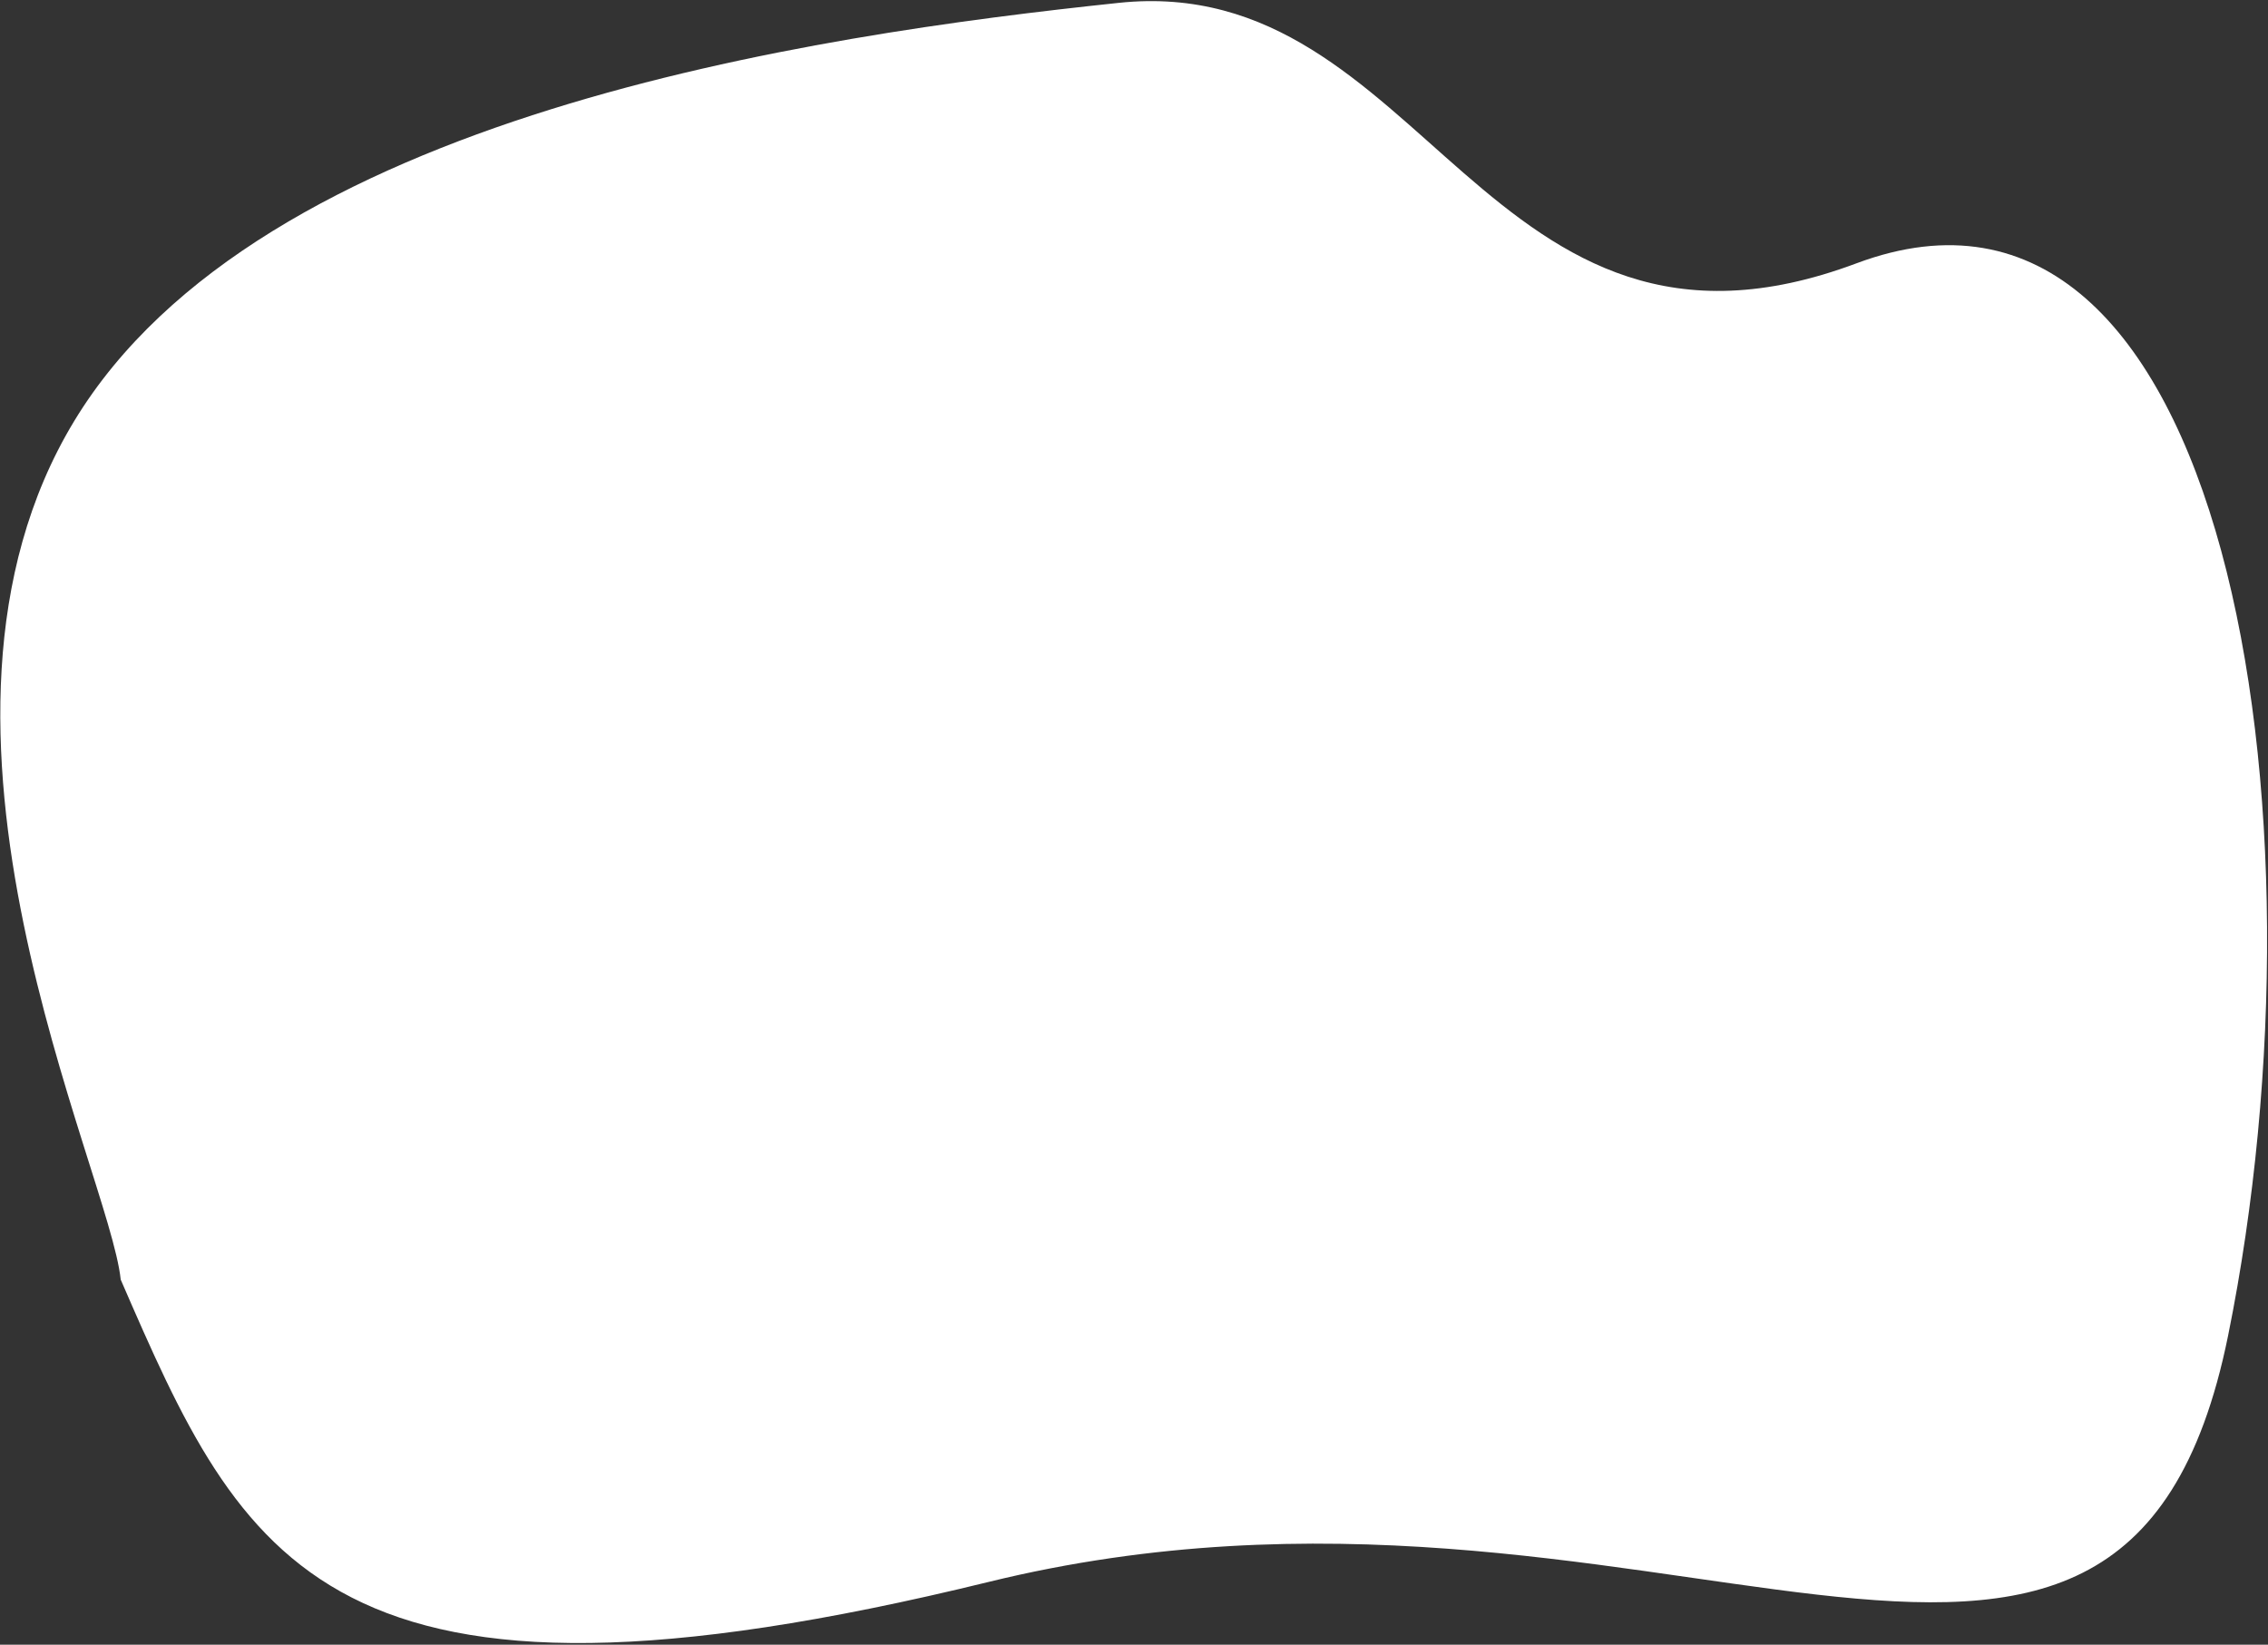 <svg width="1193" height="865" viewBox="0 0 1193 865" fill="none" xmlns="http://www.w3.org/2000/svg">
<rect x="0" y="0" width="1193" height="865" fill="#333333" stroke="none"/>
<path d="M1172 702.5C1116 978.5 869 746.5 520 832C171 917.5 127.9 821.4 63.5 673C57.541 615.508 -58.5 382.5 39 221.5C136.5 60.5 427 18.5 588.5 1.5C750 -15.5 781.5 211.5 976.5 138.5C1171.5 65.5 1228 426.5 1172 702.5Z" fill="white"/>
</svg>
